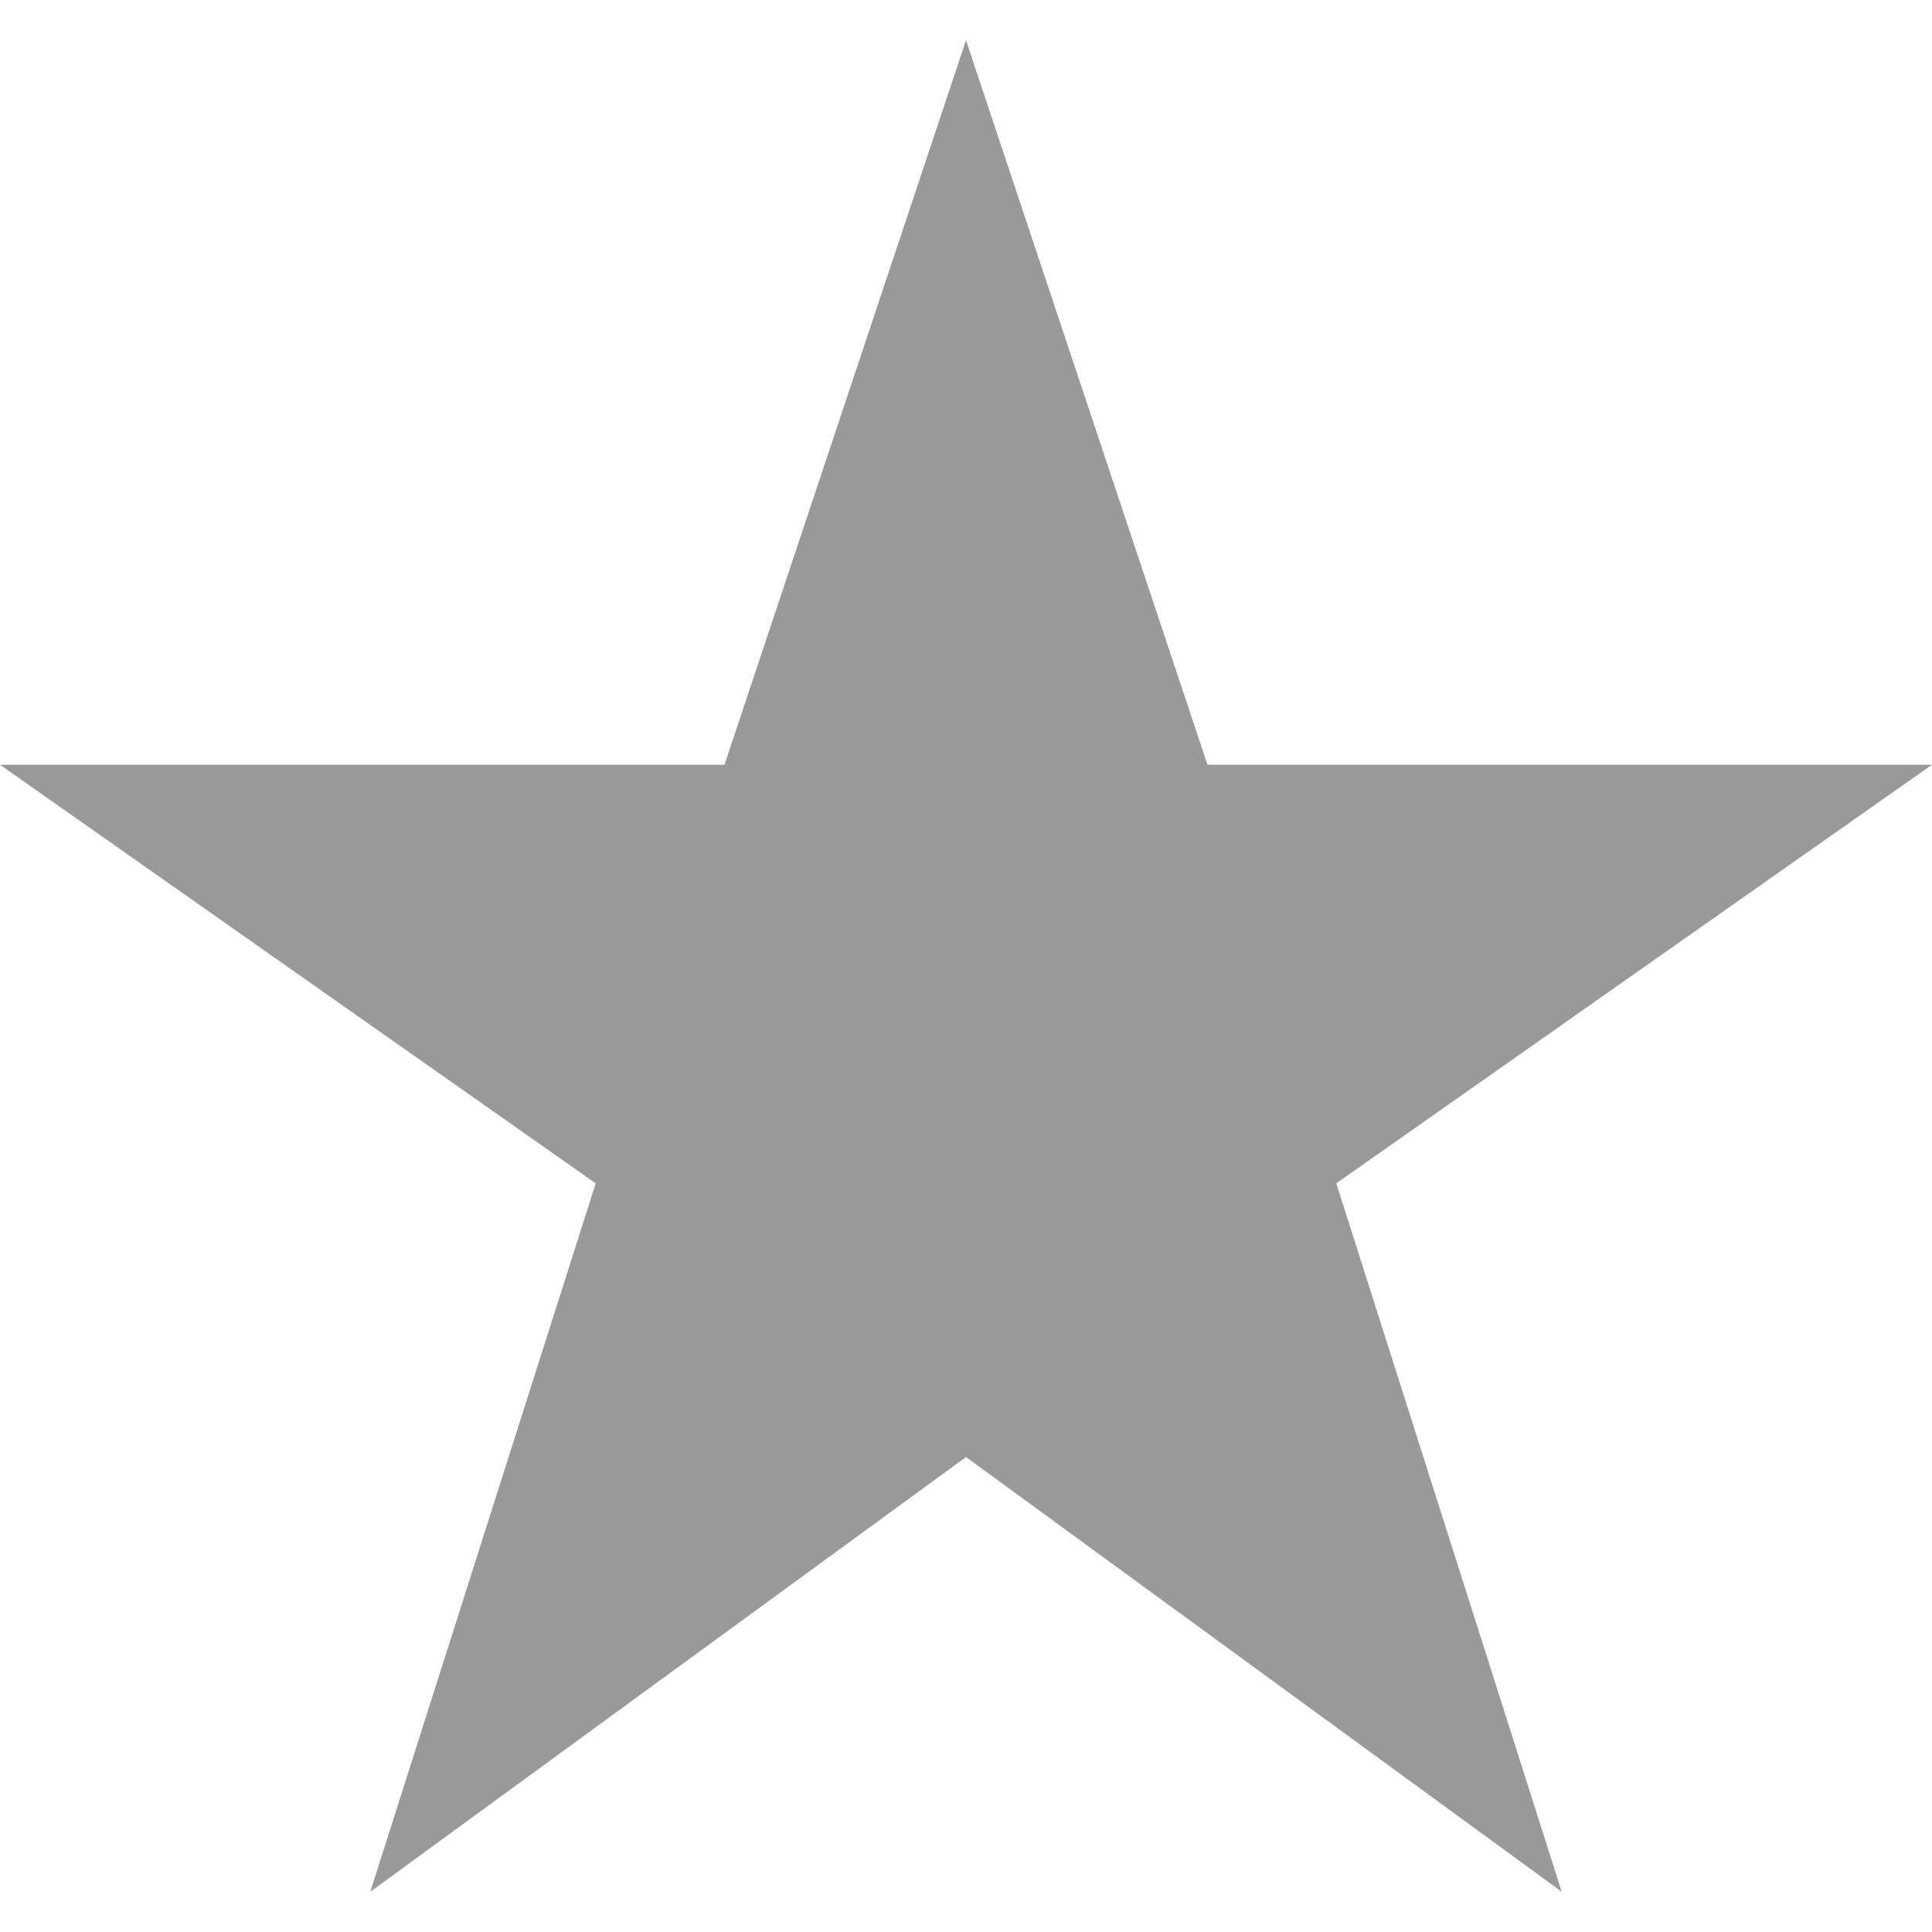 <svg width="12" height="12" viewBox="0 0 12 12" fill="none" xmlns="http://www.w3.org/2000/svg">
<g opacity="0.4">
<path d="M6 9.05L9.7 11.75L8.3 7.35L12 4.75H7.5L6 0.25L4.5 4.75H0L3.7 7.35L2.3 11.75L6 9.05Z" fill="black"/>
</g>
</svg>

